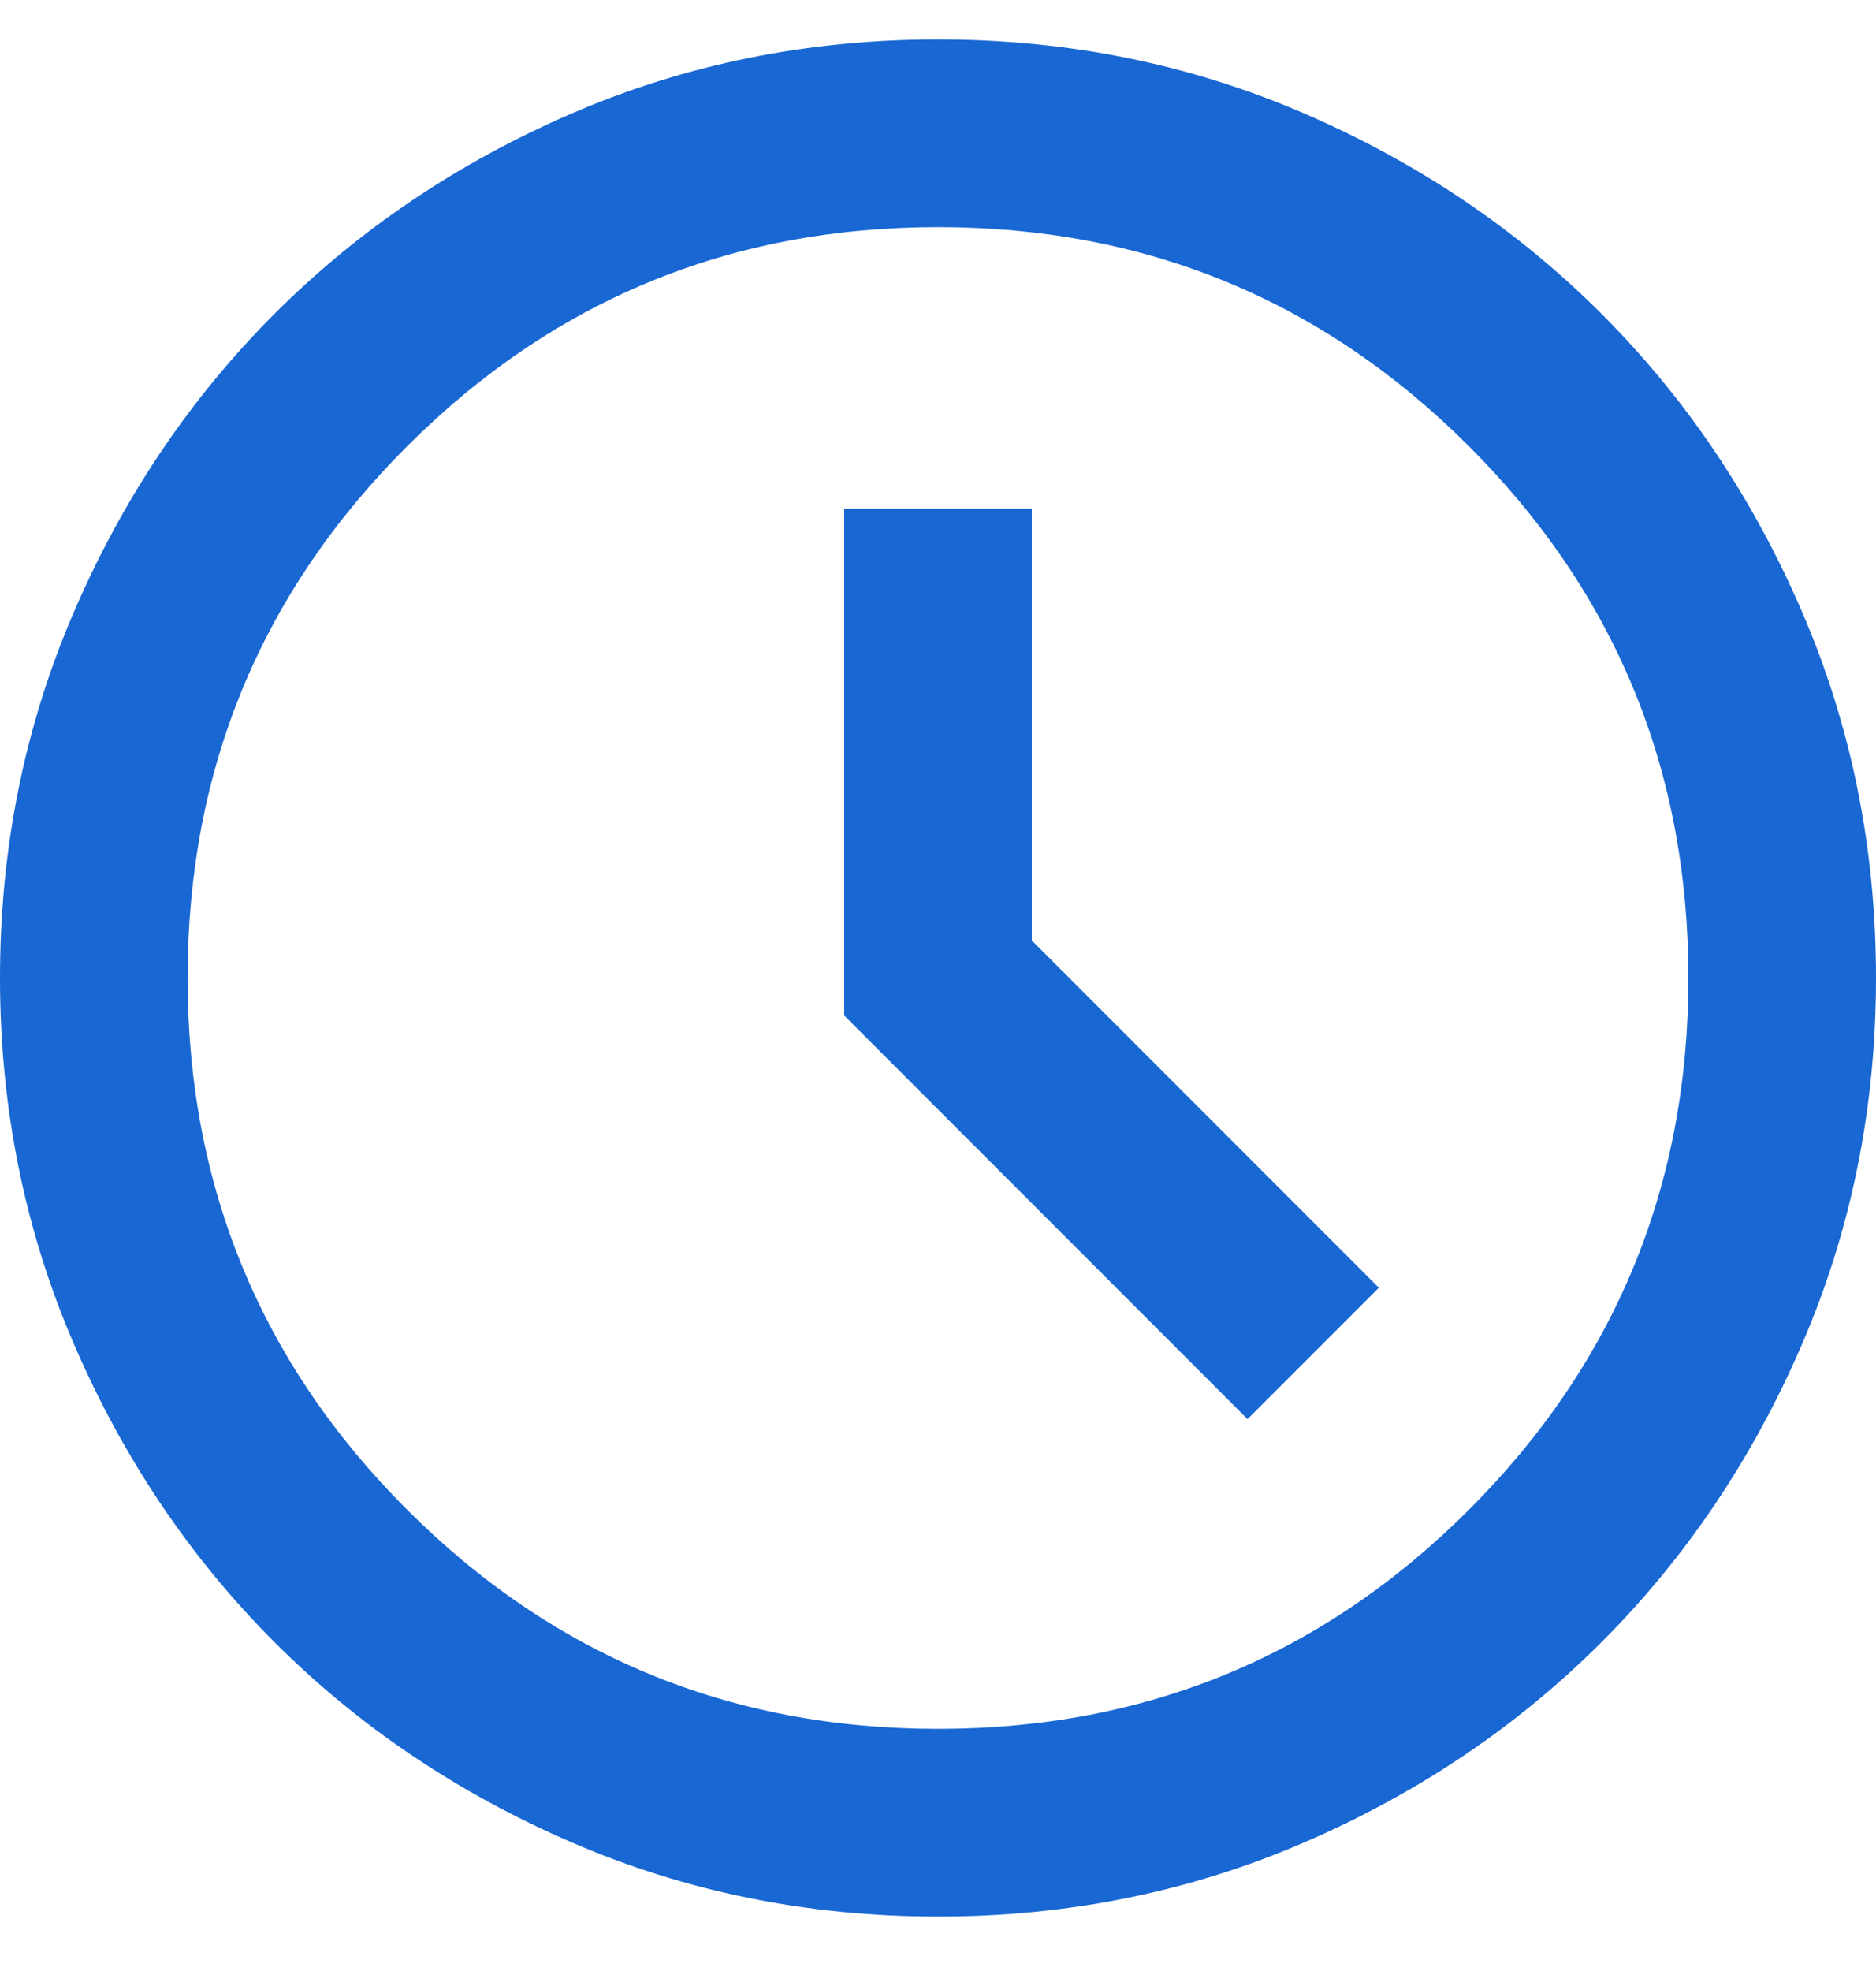 <svg xmlns="http://www.w3.org/2000/svg" width="20" height="21" fill="none" viewBox="0 0 20 21"><path fill="#1967D2" d="M13.3 15.12L14.7 13.72L11 10.02V5.42H9V10.82L13.3 15.12ZM10 20.42C8.617 20.42 7.317 20.157 6.1 19.632C4.883 19.107 3.825 18.395 2.925 17.495C2.025 16.595 1.313 15.536 0.788 14.32C0.263 13.103 0 11.803 0 10.42C0 9.036 0.263 7.736 0.788 6.52C1.313 5.303 2.025 4.245 2.925 3.345C3.825 2.445 4.883 1.732 6.1 1.207C7.317 0.682 8.617 0.42 10 0.42C11.383 0.42 12.683 0.682 13.9 1.207C15.117 1.732 16.175 2.445 17.075 3.345C17.975 4.245 18.687 5.303 19.212 6.52C19.737 7.736 20 9.036 20 10.42C20 11.803 19.737 13.103 19.212 14.32C18.687 15.536 17.975 16.595 17.075 17.495C16.175 18.395 15.117 19.107 13.9 19.632C12.683 20.157 11.383 20.42 10 20.42ZM10 18.42C12.217 18.42 14.104 17.641 15.663 16.083C17.221 14.524 18 12.636 18 10.42C18 8.203 17.221 6.315 15.663 4.757C14.104 3.199 12.217 2.42 10 2.42C7.783 2.42 5.896 3.199 4.338 4.757C2.779 6.315 2 8.203 2 10.42C2 12.636 2.779 14.524 4.338 16.083C5.896 17.641 7.783 18.42 10 18.42Z"/></svg>